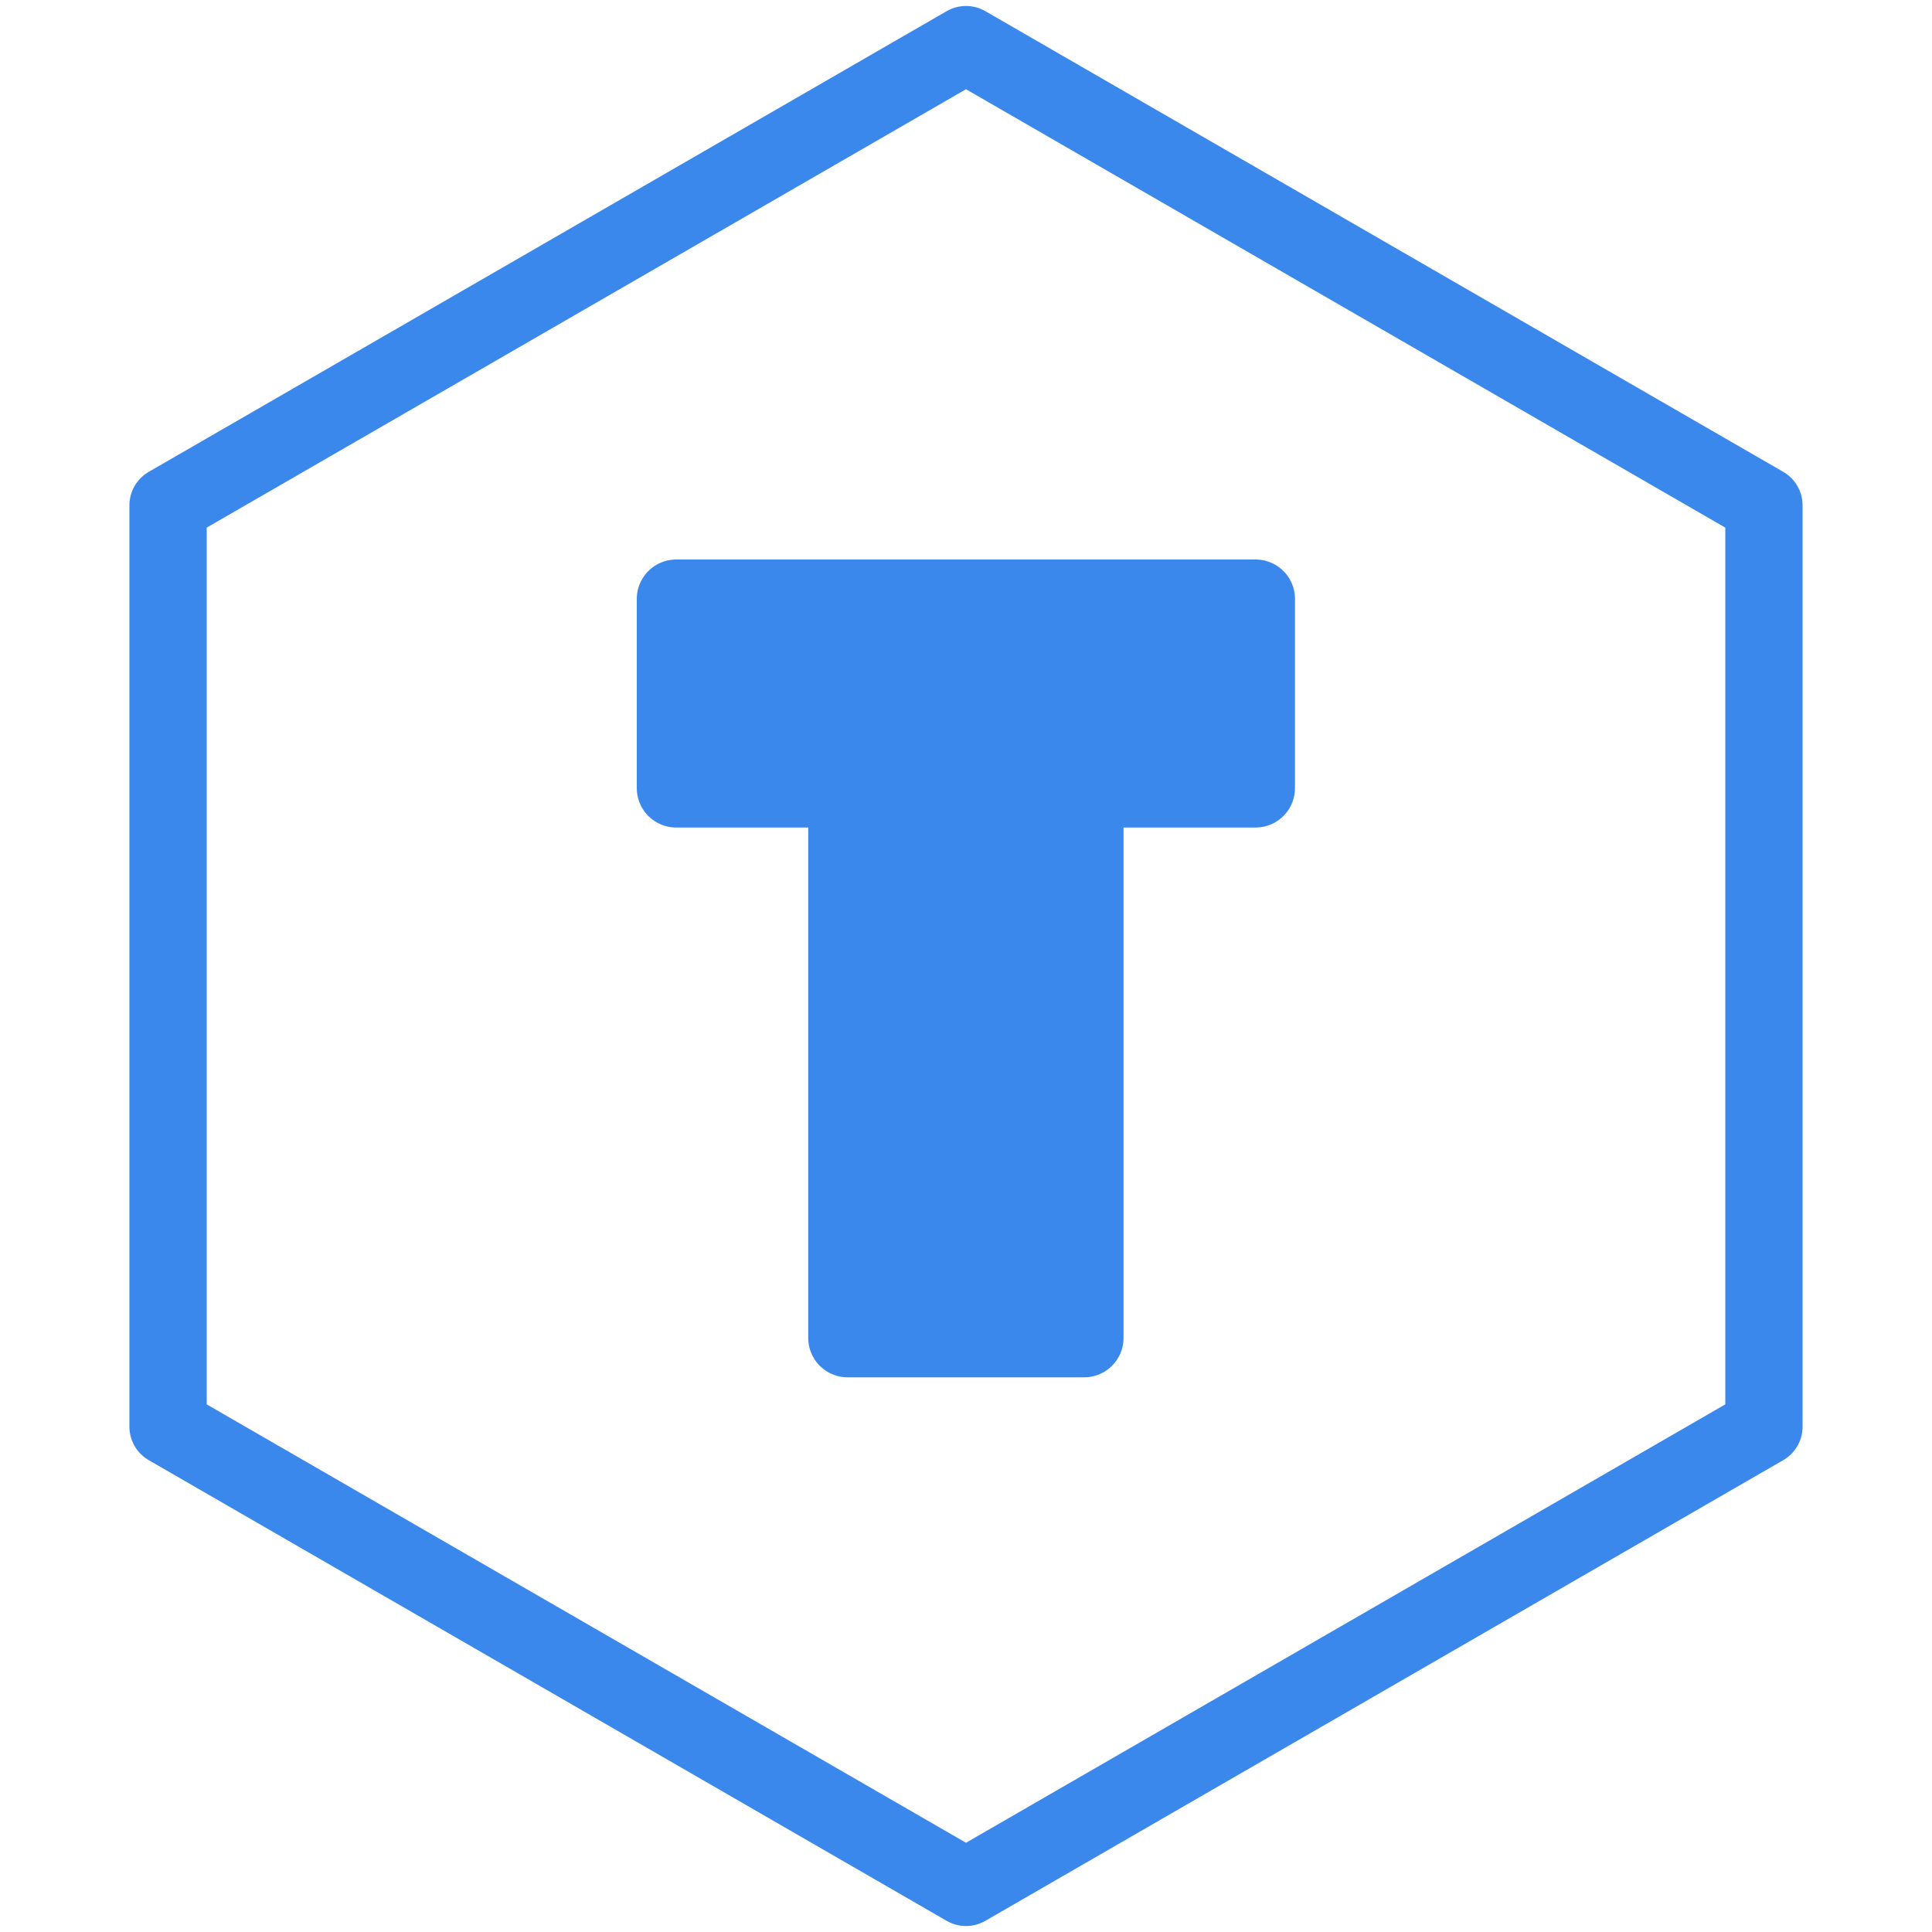 <svg viewBox="0 0 100 100" fill="none" xmlns="http://www.w3.org/2000/svg">
    <g id="Loading Icon" clipPath="url(#clip0_8_2)">
        <path 
            id="Hexagon" 
            d="M8.699 26.155L50 2.309L91.301 26.155L91.301 73.845L50 97.691L8.699 73.845L8.699 26.155Z" 
            stroke="#3b88ed"
            stroke-linecap="round"
            stroke-linejoin="round"
            stroke-width="4"
        />
        <path 
            id="Letter" 
            d="M29.4 9.6L29.4 0L0 0L0 9.6L8.7 9.6L8.7 37.5L20.7 37.5L20.7 9.6L29.4 9.6Z"
            stroke="#3b88ed"
            fill="#3b88ed"
            stroke-linecap="round"
            stroke-linejoin="round"
            stroke-width="4"
            transform="translate(35 31) scale(1.02)"
            />
    </g>
    <defs>
        <clipPath id="clip0_8_2">
            <rect width="100" height="100" fill="white"/>
        </clipPath>
    </defs>
</svg>